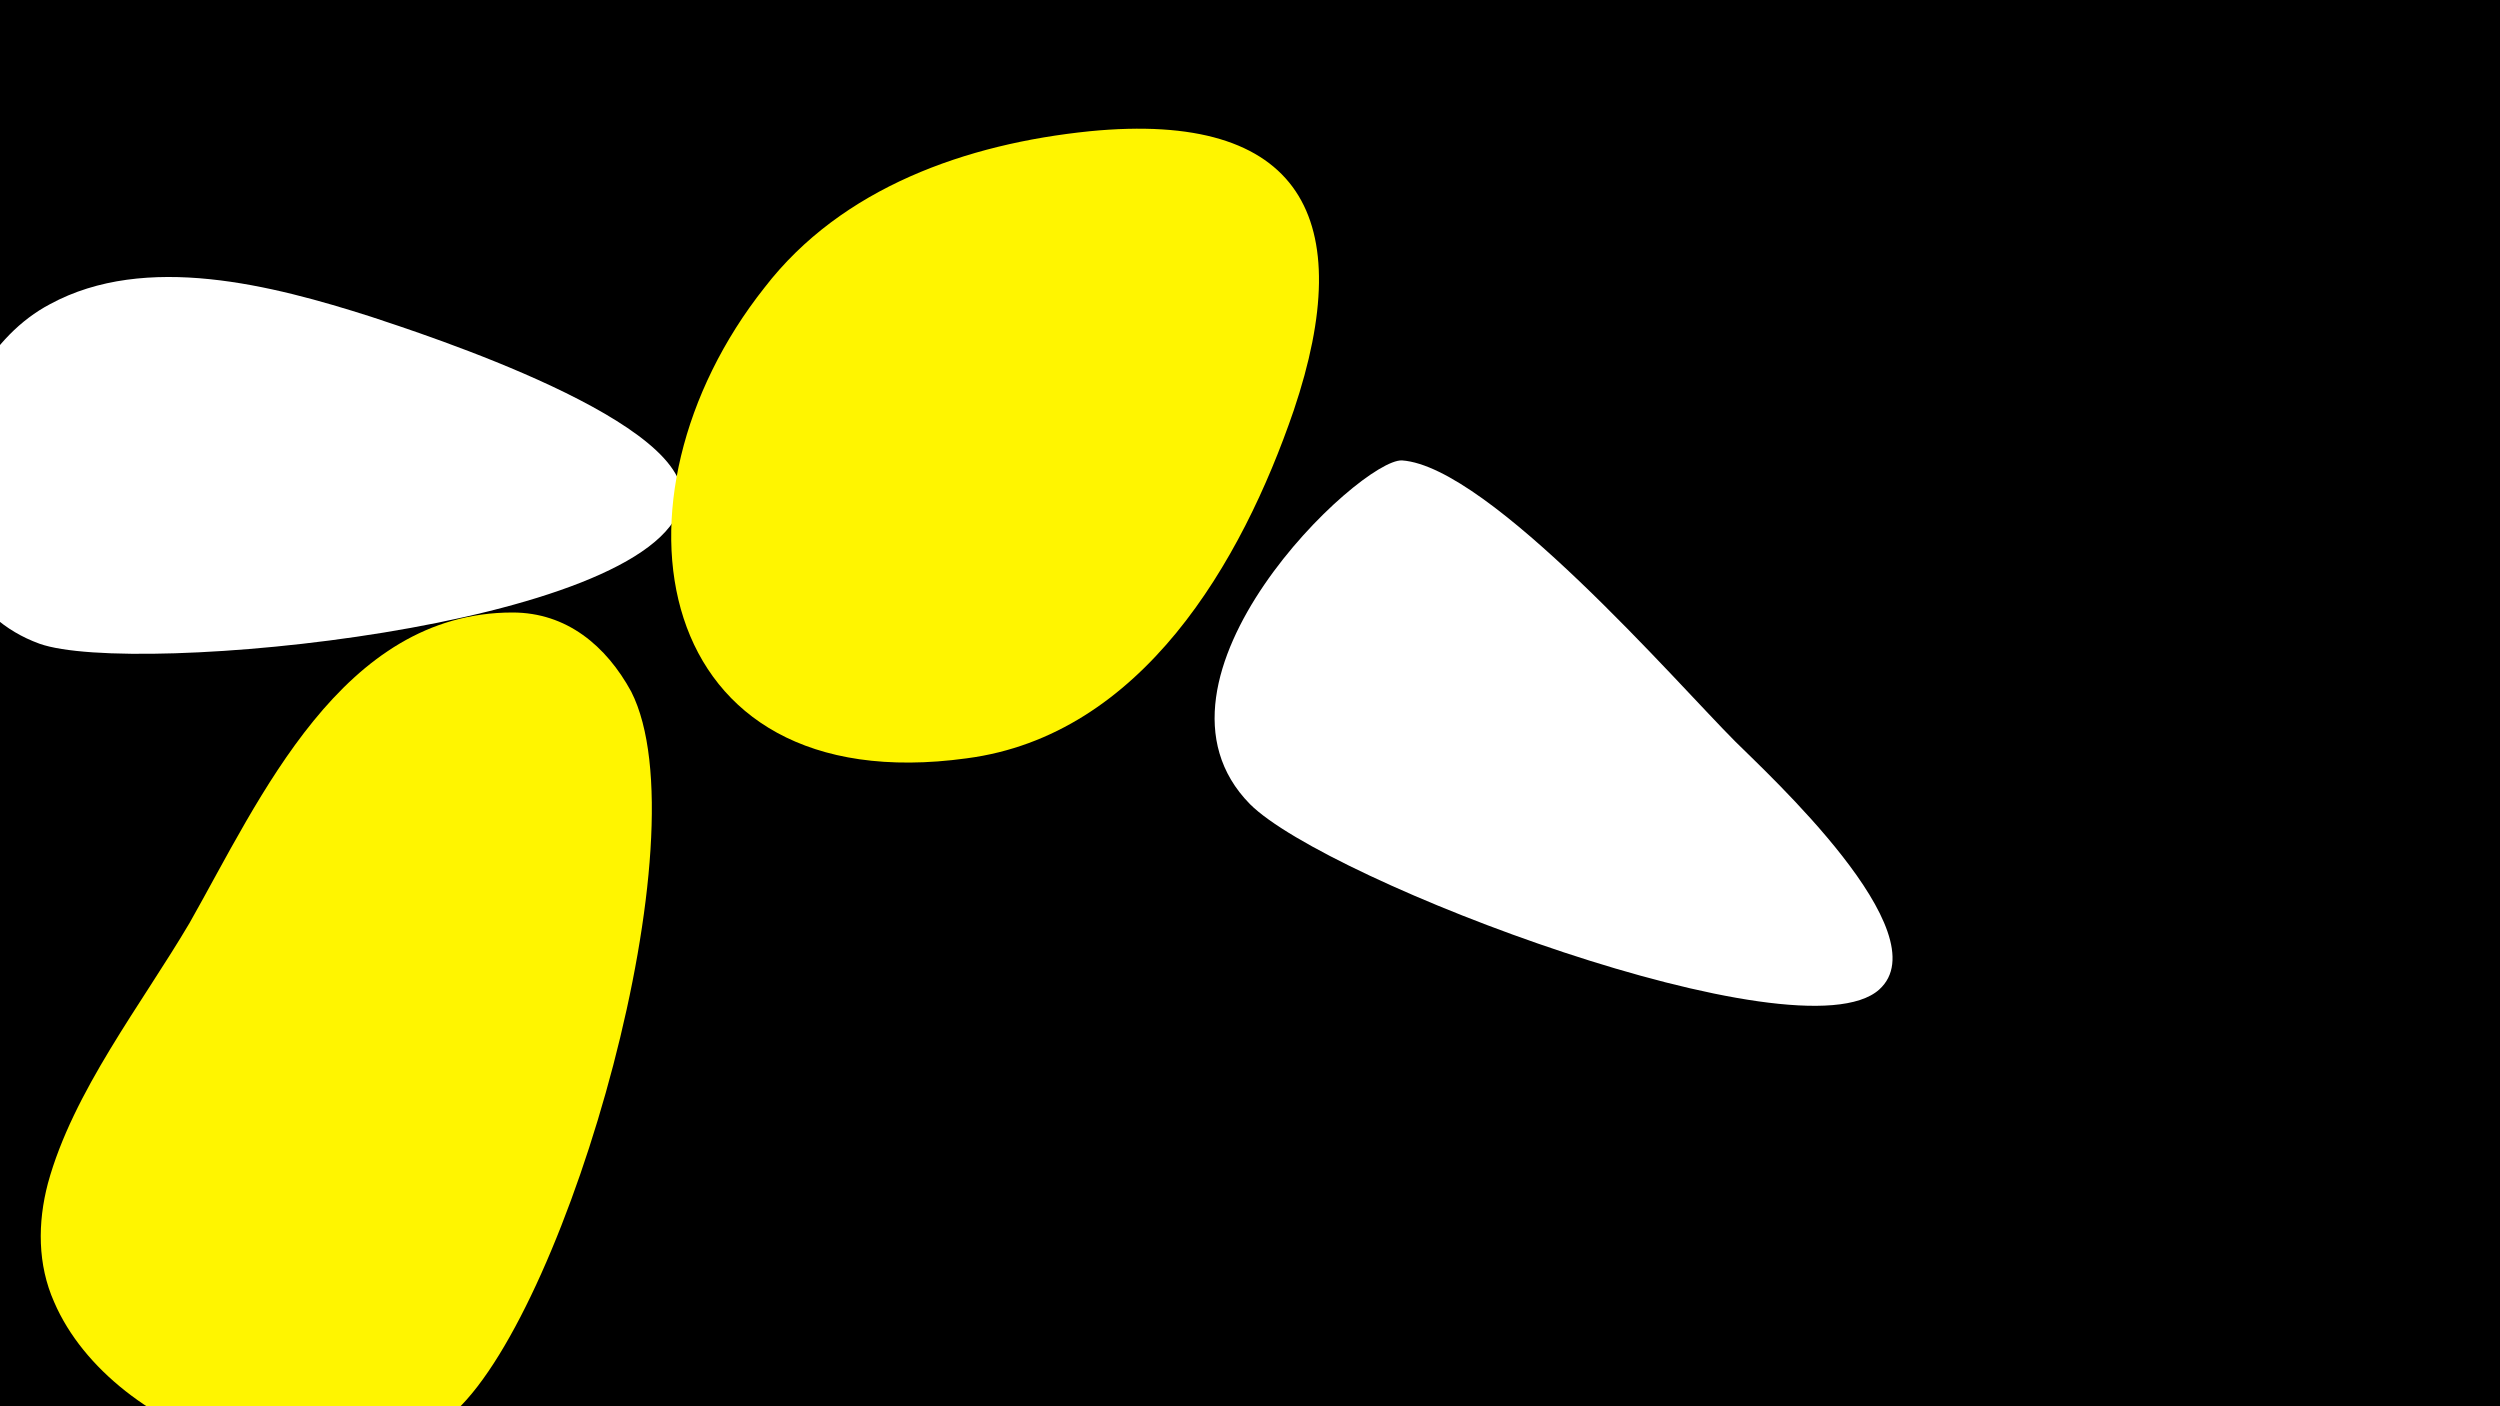 <svg width="1200" height="675" viewBox="-500 -500 1200 675" xmlns="http://www.w3.org/2000/svg"><path d="M-500-500h1200v675h-1200z" fill="#000"/><path d="M-322-348c-47-15-108-31-154-6-57 30-74 138-5 163 45 16 293-8 308-67 9-39-125-82-149-90z"  fill="#fff" /><path d="M-197-168c-12-22-31-38-57-38-82 0-121 89-155 149-23 39-56 81-68 125-5 19-5 39 3 57 28 65 138 103 193 52 54-51 119-276 84-345z"  fill="#fff500" /><path d="M23-437c-59 6-119 27-156 75-80 101-56 247 97 226 84-11 132-94 157-167 31-92 4-144-98-134z"  fill="#fff500" /><path d="M333-144c-28-28-118-132-160-135-20-1-132 105-73 165 37 37 264 123 302 89 30-27-54-104-69-119z"  fill="#fff" /></svg>